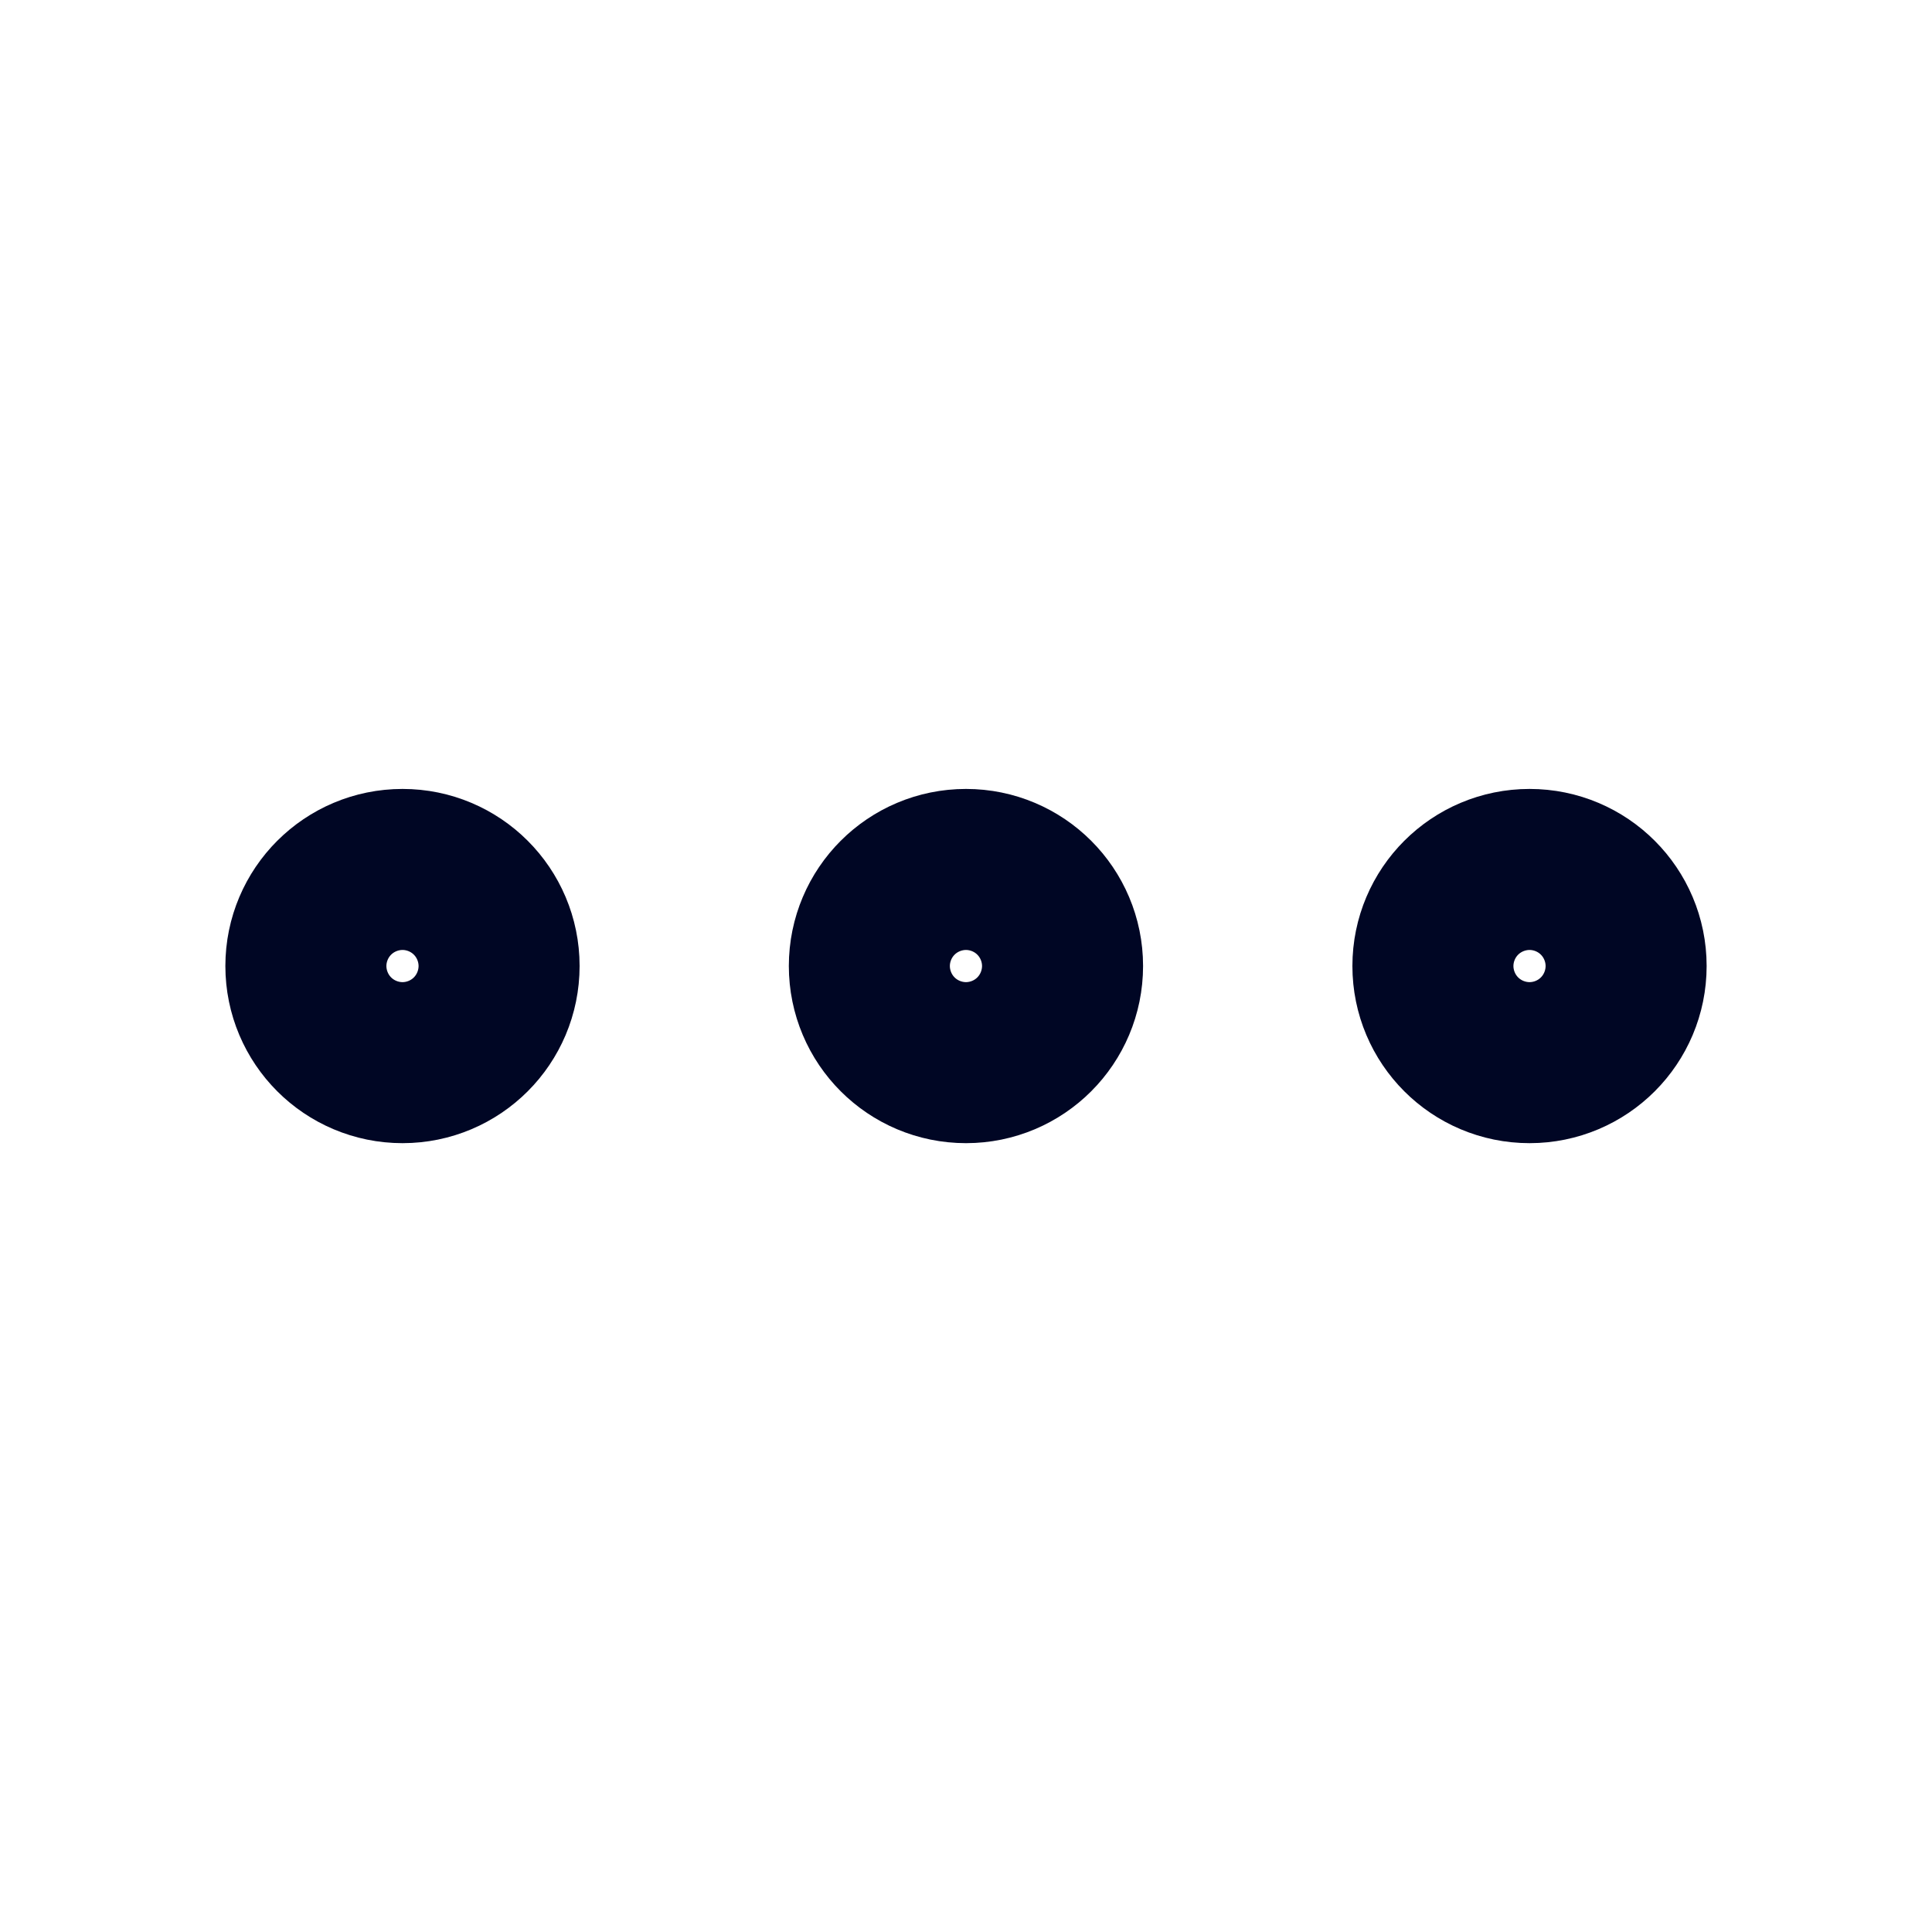 <svg width="20" height="20" viewBox="0 0 20 20" fill="none" xmlns="http://www.w3.org/2000/svg">
<path d="M4.167 10.834C3.706 10.834 3.333 10.461 3.333 10C3.333 9.54 3.706 9.167 4.167 9.167C4.627 9.167 5 9.54 5 10C5 10.461 4.627 10.834 4.167 10.834Z" stroke="#000624" stroke-width="2" stroke-linecap="round" stroke-linejoin="round"/>
<path d="M10 10.834C9.539 10.834 9.166 10.461 9.166 10C9.166 9.54 9.539 9.167 10 9.167C10.46 9.167 10.833 9.54 10.833 10C10.833 10.461 10.46 10.834 10 10.834Z" stroke="#000624" stroke-width="2" stroke-linecap="round" stroke-linejoin="round"/>
<path d="M15.834 10.834C15.373 10.834 15 10.461 15 10C15 9.54 15.373 9.167 15.834 9.167C16.294 9.167 16.667 9.54 16.667 10C16.667 10.461 16.294 10.834 15.834 10.834Z" stroke="#000624" stroke-width="2" stroke-linecap="round" stroke-linejoin="round"/>
</svg>
